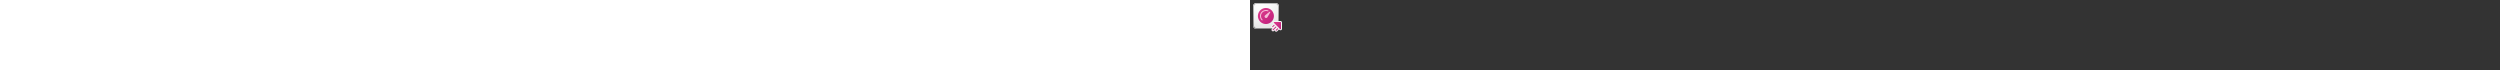 ﻿<?xml version="1.0" encoding="utf-8"?><svg xmlns="http://www.w3.org/2000/svg" width="100%" height="70" fill="currentColor" preserveAspectRatio="xMidYMid meet"><rect width="100%" height="100%" fill="#333333" stroke="none"/><path fill="url(#icon-2cc8b22780b8a570__icon-efae1744b3e93b96__a)" d="M3 6.5A3.5 3.5 0 0 1 6.5 3h19A3.5 3.5 0 0 1 29 6.5v19a3.5 3.5 0 0 1-3.5 3.5h-19A3.5 3.5 0 0 1 3 25.5v-19Z" /><path fill="url(#icon-4832229768718fa0__icon-ea292e4eca737837__b)" fill-opacity=".2" d="M3 6.5A3.5 3.5 0 0 1 6.5 3h19A3.5 3.5 0 0 1 29 6.5v19a3.5 3.5 0 0 1-3.5 3.5h-19A3.5 3.5 0 0 1 3 25.5v-19Z" /><path fill="url(#icon-a82c19db6d39d7e1__icon-977ff35a32742a61__c)" fill-rule="evenodd" d="M25.5 4h-19A2.5 2.5 0 0 0 4 6.5v19A2.5 2.5 0 0 0 6.5 28h19a2.5 2.5 0 0 0 2.5-2.5v-19A2.5 2.5 0 0 0 25.5 4Zm-19-1A3.5 3.5 0 0 0 3 6.5v19A3.5 3.5 0 0 0 6.5 29h19a3.5 3.5 0 0 0 3.5-3.5v-19A3.5 3.5 0 0 0 25.5 3h-19Z" clip-rule="evenodd" /><path fill="url(#icon-2f74a97b8fb747af__icon-370bd58b3b503bd6__d)" d="M15.906 24a8 8 0 1 0 0-16 8 8 0 0 0 0 16Z" /><path fill="#F5BCD8" d="M20.085 11.82a.5.5 0 0 0-.635-.012l-.177.14a251.6 251.6 0 0 0-3.423 2.772c-.218.183-.41.347-.56.48a3.97 3.97 0 0 0-.344.327 1.5 1.5 0 1 0 2.282 1.948c.072-.084.17-.232.27-.39.107-.17.239-.385.385-.628.292-.488.646-1.096.989-1.69a295.375 295.375 0 0 0 1.213-2.126l.111-.196a.5.5 0 0 0-.11-.626Z" /><path fill="#F5BCD8" d="M12.464 12.464a5.001 5.001 0 0 1 5.354-1.123.5.5 0 0 0 .363-.932 6 6 0 0 0-6.424 9.834.5.5 0 1 0 .707-.708 5 5 0 0 1 0-7.07Z" /><path fill="#F5F5F5" fill-rule="evenodd" d="M21.518 29.864a1.5 1.5 0 0 0 2.561 1.06l.624-.623a1.5 1.5 0 0 0 2.558.977l1.414-1.415c.134-.133.24-.29.314-.46l.45.45c.945.946 2.561.276 2.561-1.06V22.5a1.5 1.5 0 0 0-1.5-1.5h-6.293c-1.336 0-2.005 1.616-1.06 2.56l.332.333c-.17.074-.327.18-.46.313l-1.414 1.415a1.5 1.5 0 0 0 .977 2.558l-.624.624a1.5 1.5 0 0 0-.44 1.06Z" clip-rule="evenodd" /><path fill="url(#icon-9f8657025bf7621b__icon-83ac6f703f558351__e)" d="M31 22.5a.5.5 0 0 0-.5-.5h-6.293a.5.5 0 0 0-.353.854l6.293 6.293a.5.5 0 0 0 .853-.354V22.5Z" /><path fill="url(#icon-9c176bcaf761329b__icon-cc5e415becba44dd__f)" d="M24.58 25.267a.5.5 0 0 0-.854-.353l-1.415 1.414a.5.5 0 1 0 .708.707l1.414-1.414a.5.5 0 0 0 .146-.354Z" /><path fill="url(#icon-f28a5147ee6ee2c1__icon-1f070a4437b8abae__g)" d="M26.347 27.035a.5.5 0 0 0-.854-.353l-2.828 2.828a.5.5 0 1 0 .707.707L26.2 27.39a.5.5 0 0 0 .147-.354Z" /><path fill="url(#icon-6185d6ffd961ea2b__icon-8174569d34286142__h)" d="M27.968 29.157a.5.5 0 0 0-.707-.708l-1.414 1.415a.5.5 0 0 0 .707.707l1.414-1.415Z" /><defs><linearGradient id="icon-2cc8b22780b8a570__icon-efae1744b3e93b96__a" x1="10.222" x2="13.511" y1="3" y2="29.311" gradientUnits="userSpaceOnUse"><stop stop-color="#fff" /><stop offset="1" stop-color="#EBEBEB" /></linearGradient><linearGradient id="icon-a82c19db6d39d7e1__icon-977ff35a32742a61__c" x1="11.396" x2="14.897" y1="3" y2="29.256" gradientUnits="userSpaceOnUse"><stop stop-color="#BBB" /><stop offset="1" stop-color="#888" /></linearGradient><linearGradient id="icon-2f74a97b8fb747af__icon-370bd58b3b503bd6__d" x1="7.906" x2="23.906" y1="8" y2="24" gradientUnits="userSpaceOnUse"><stop stop-color="#E03F8F" /><stop offset="1" stop-color="#BD1E7B" /></linearGradient><linearGradient id="icon-9f8657025bf7621b__icon-83ac6f703f558351__e" x1="22.165" x2="30.881" y1="22" y2="30.834" gradientUnits="userSpaceOnUse"><stop stop-color="#E03F8F" /><stop offset="1" stop-color="#BD1E7B" /></linearGradient><linearGradient id="icon-9c176bcaf761329b__icon-cc5e415becba44dd__f" x1="22.165" x2="30.881" y1="22" y2="30.834" gradientUnits="userSpaceOnUse"><stop stop-color="#E03F8F" /><stop offset="1" stop-color="#BD1E7B" /></linearGradient><linearGradient id="icon-f28a5147ee6ee2c1__icon-1f070a4437b8abae__g" x1="22.165" x2="30.881" y1="22" y2="30.834" gradientUnits="userSpaceOnUse"><stop stop-color="#E03F8F" /><stop offset="1" stop-color="#BD1E7B" /></linearGradient><linearGradient id="icon-6185d6ffd961ea2b__icon-8174569d34286142__h" x1="22.165" x2="30.881" y1="22" y2="30.834" gradientUnits="userSpaceOnUse"><stop stop-color="#E03F8F" /><stop offset="1" stop-color="#BD1E7B" /></linearGradient><radialGradient id="icon-4832229768718fa0__icon-ea292e4eca737837__b" cx="0" cy="0" r="1" gradientTransform="rotate(56.31 -3.476 15.448) scale(24.738 21.408)" gradientUnits="userSpaceOnUse"><stop offset=".177" stop-color="#fff" /><stop offset="1" stop-color="#B8B8B8" /></radialGradient></defs></svg>